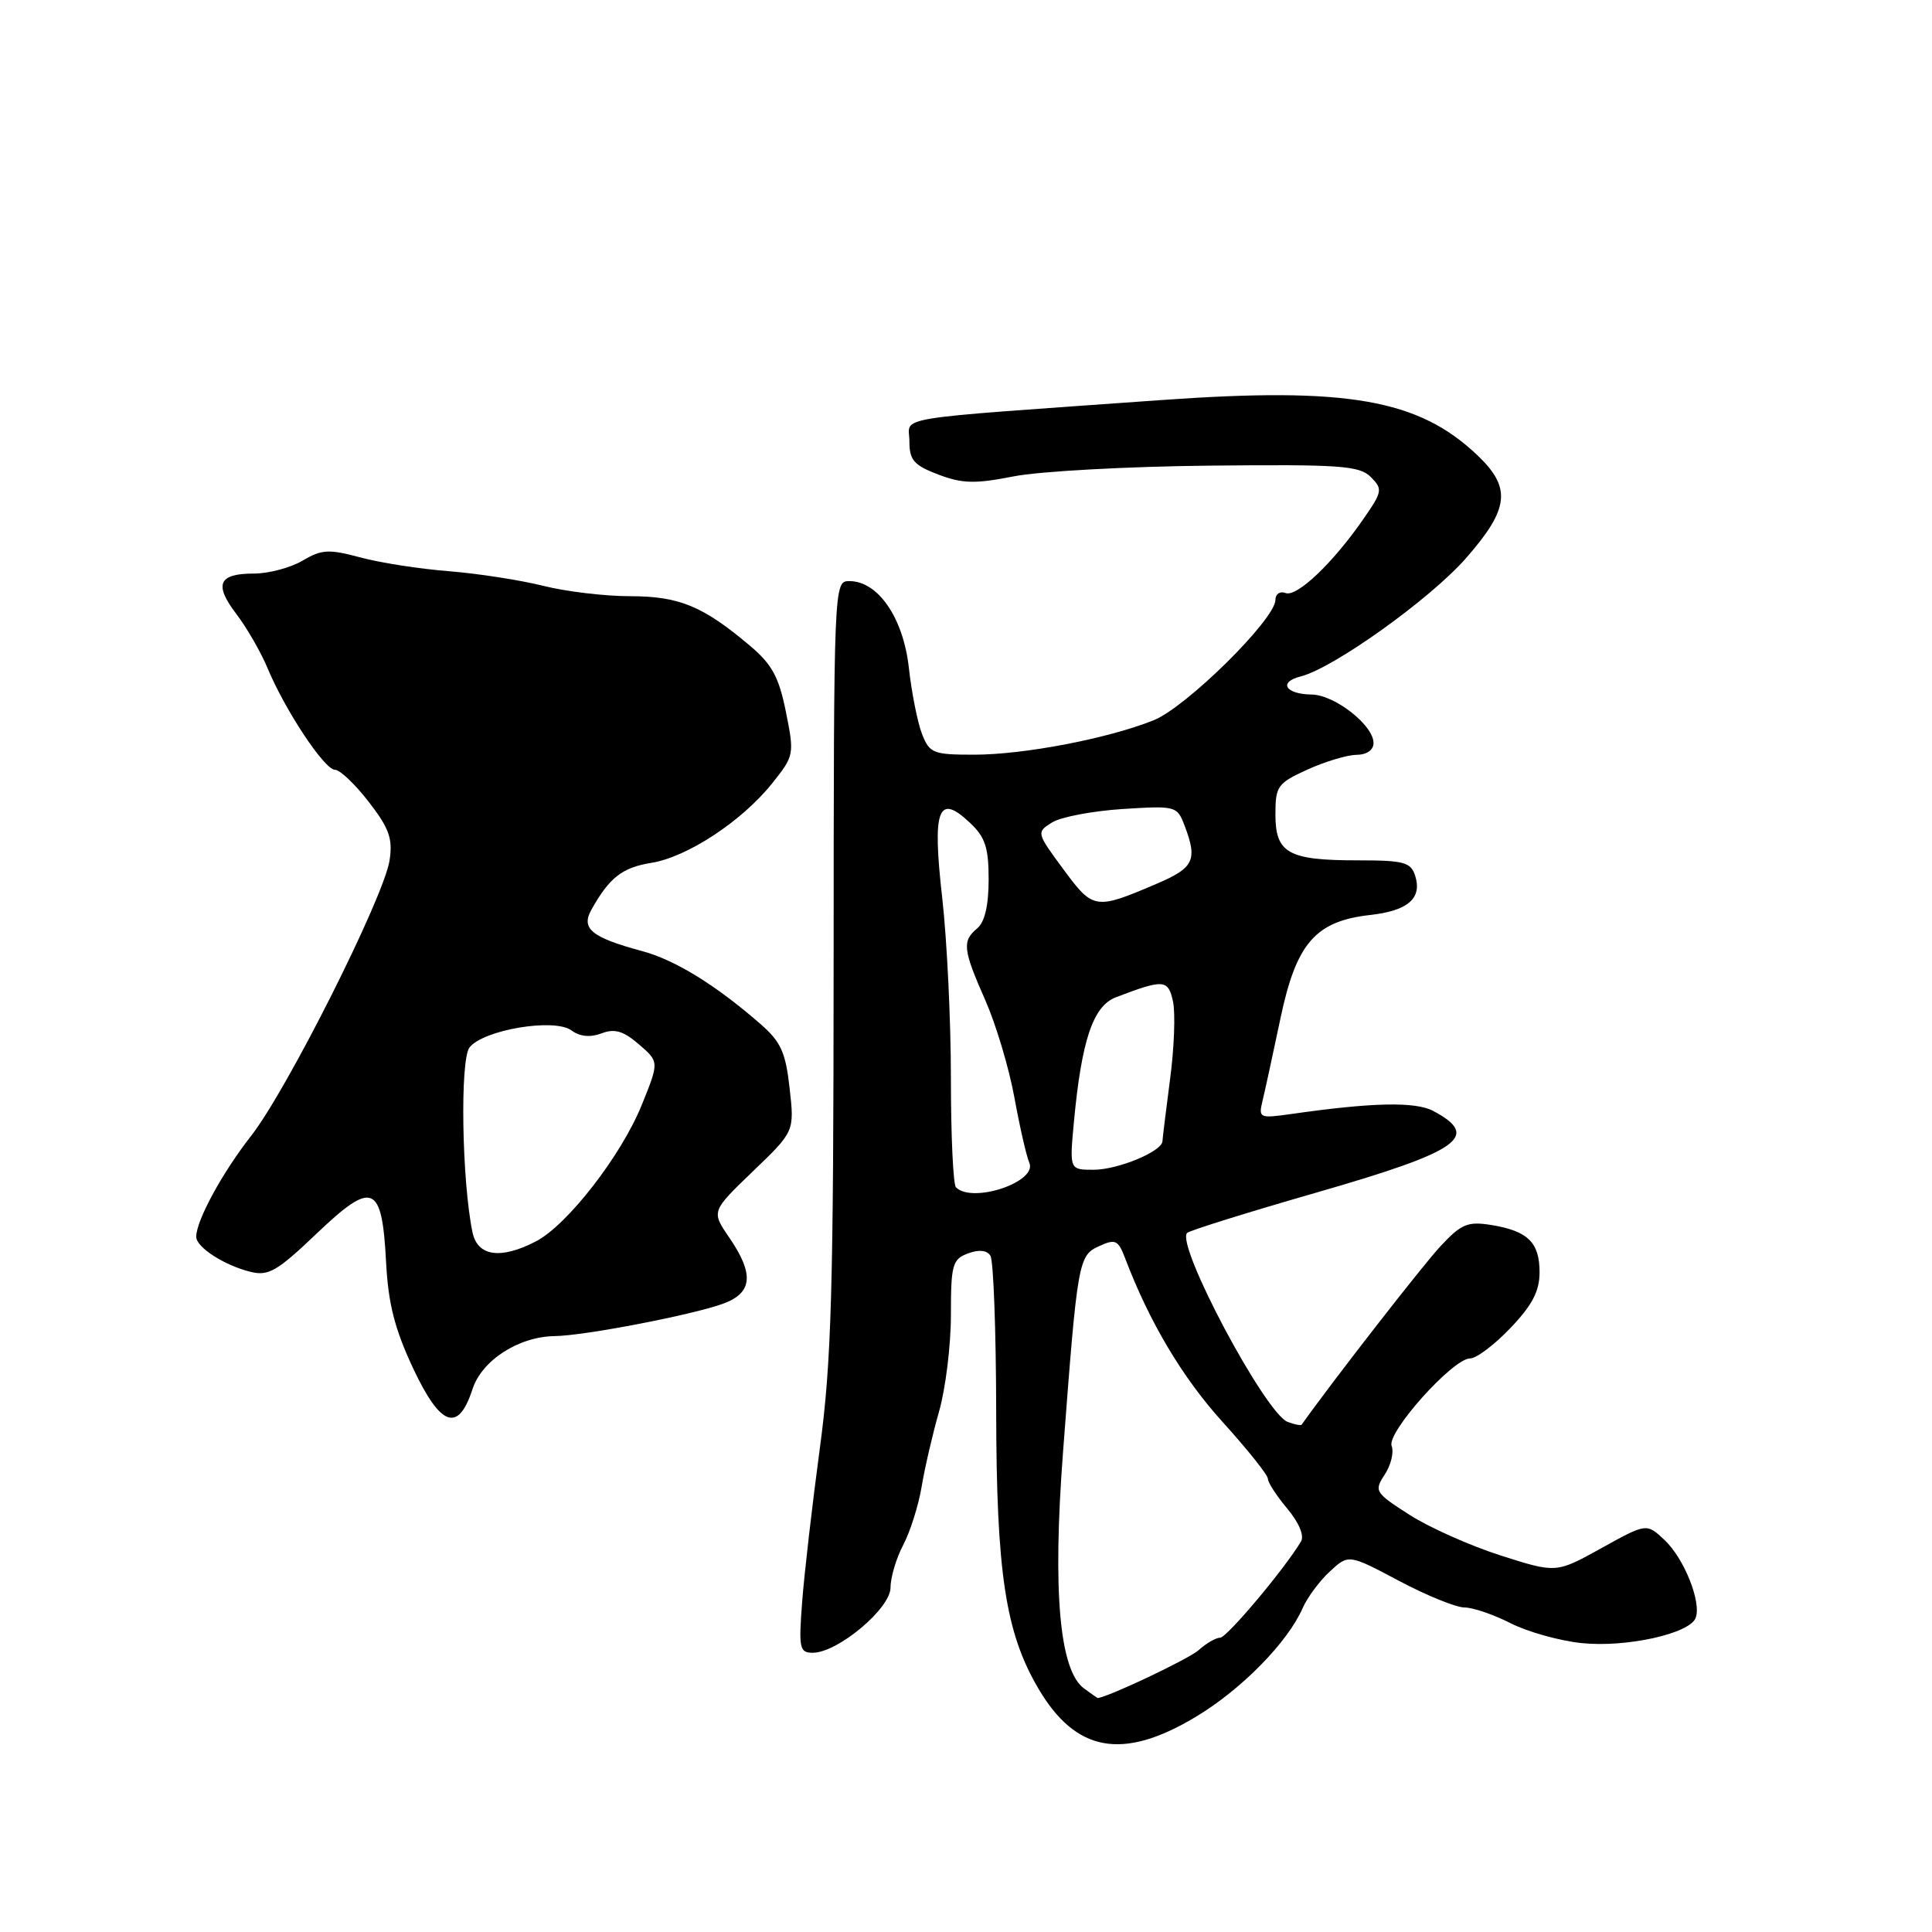 <?xml version="1.0" encoding="UTF-8" standalone="no"?>
<!DOCTYPE svg PUBLIC "-//W3C//DTD SVG 1.1//EN" "http://www.w3.org/Graphics/SVG/1.1/DTD/svg11.dtd" >
<svg xmlns="http://www.w3.org/2000/svg" xmlns:xlink="http://www.w3.org/1999/xlink" version="1.1" viewBox="0 0 256 256">
 <g >
 <path fill="currentColor"
d=" M 158.50 227.46 C 164.53 223.83 170.63 217.61 172.62 213.06 C 173.24 211.65 174.86 209.47 176.22 208.22 C 178.70 205.93 178.70 205.93 185.37 209.47 C 189.03 211.41 192.94 213.00 194.05 213.00 C 195.17 213.00 197.92 213.94 200.17 215.09 C 202.42 216.23 206.66 217.42 209.60 217.72 C 215.49 218.33 223.88 216.47 224.68 214.39 C 225.48 212.31 223.16 206.50 220.56 204.06 C 218.18 201.82 218.18 201.82 212.19 205.14 C 206.20 208.46 206.20 208.46 198.85 206.11 C 194.81 204.82 189.36 202.39 186.75 200.71 C 182.18 197.78 182.05 197.57 183.49 195.38 C 184.31 194.13 184.72 192.43 184.40 191.60 C 183.72 189.82 192.51 180.00 194.79 180.00 C 195.63 180.00 198.04 178.18 200.15 175.96 C 203.04 172.93 204.00 171.08 204.00 168.58 C 204.00 164.63 202.45 163.11 197.61 162.32 C 194.48 161.82 193.65 162.16 190.88 165.12 C 188.56 167.60 176.50 183.10 172.48 188.77 C 172.37 188.92 171.54 188.76 170.62 188.41 C 167.64 187.26 155.75 164.92 157.30 163.37 C 157.62 163.05 165.39 160.62 174.58 157.98 C 193.48 152.53 196.25 150.58 189.92 147.21 C 187.56 145.95 181.86 146.07 171.11 147.61 C 166.88 148.21 166.74 148.15 167.29 145.87 C 167.61 144.57 168.67 139.66 169.66 134.97 C 171.76 124.98 174.28 122.06 181.55 121.24 C 186.57 120.68 188.46 119.03 187.52 116.05 C 186.94 114.24 186.04 114.00 179.87 114.00 C 170.70 114.00 169.00 113.05 169.00 107.92 C 169.00 104.16 169.28 103.78 173.25 101.97 C 175.59 100.91 178.51 100.03 179.75 100.02 C 181.10 100.01 182.00 99.38 182.00 98.45 C 182.00 96.10 176.85 92.07 173.81 92.03 C 170.32 91.99 169.34 90.38 172.35 89.63 C 176.71 88.53 189.54 79.35 194.28 73.93 C 200.00 67.39 200.30 64.63 195.75 60.31 C 187.94 52.89 178.50 51.25 153.88 53.01 C 117.19 55.63 120.50 55.09 120.50 58.46 C 120.50 60.97 121.08 61.64 124.33 62.88 C 127.53 64.09 129.19 64.13 134.33 63.12 C 137.72 62.45 149.37 61.81 160.21 61.70 C 177.61 61.52 180.12 61.70 181.63 63.20 C 183.24 64.81 183.18 65.13 180.65 68.78 C 176.60 74.63 171.84 79.15 170.34 78.58 C 169.60 78.29 169.00 78.71 169.00 79.49 C 169.00 82.04 157.19 93.71 152.86 95.44 C 146.80 97.87 135.66 100.00 129.06 100.00 C 123.64 100.00 123.17 99.81 122.17 97.25 C 121.58 95.74 120.80 91.80 120.43 88.50 C 119.70 81.89 116.36 77.00 112.55 77.00 C 110.49 77.00 110.48 77.09 110.46 127.75 C 110.44 171.10 110.18 180.47 108.62 192.00 C 107.62 199.43 106.57 208.54 106.29 212.25 C 105.82 218.41 105.94 219.00 107.69 219.00 C 111.00 219.00 118.00 213.14 118.00 210.36 C 118.00 209.01 118.76 206.46 119.69 204.70 C 120.61 202.94 121.71 199.47 122.12 197.00 C 122.53 194.53 123.57 190.04 124.43 187.03 C 125.29 184.02 126.00 178.27 126.00 174.25 C 126.00 167.58 126.20 166.86 128.25 166.09 C 129.69 165.55 130.76 165.65 131.23 166.38 C 131.64 166.99 131.98 176.28 132.00 187.00 C 132.03 208.39 133.23 216.31 137.56 223.69 C 142.54 232.20 148.77 233.32 158.50 227.46 Z  M 62.60 184.09 C 63.84 180.25 68.71 177.11 73.50 177.04 C 77.43 176.99 91.61 174.26 95.75 172.77 C 99.73 171.34 99.97 168.86 96.62 163.97 C 94.25 160.51 94.25 160.51 99.76 155.21 C 105.27 149.92 105.27 149.92 104.63 144.21 C 104.10 139.42 103.47 138.04 100.75 135.67 C 94.81 130.50 89.46 127.20 85.07 126.02 C 78.40 124.22 76.97 123.06 78.35 120.57 C 80.71 116.32 82.44 114.95 86.27 114.34 C 91.06 113.58 98.31 108.81 102.32 103.79 C 105.23 100.15 105.27 99.96 104.14 94.34 C 103.21 89.71 102.30 88.03 99.37 85.56 C 93.14 80.30 89.99 79.00 83.48 79.00 C 80.15 79.00 74.96 78.38 71.96 77.62 C 68.96 76.87 63.35 76.00 59.50 75.69 C 55.65 75.39 50.36 74.57 47.74 73.86 C 43.56 72.74 42.63 72.79 40.09 74.29 C 38.49 75.23 35.60 76.00 33.65 76.00 C 28.94 76.00 28.32 77.42 31.32 81.36 C 32.69 83.16 34.56 86.39 35.46 88.55 C 37.81 94.18 43.00 102.00 44.39 102.00 C 45.04 102.00 47.05 103.91 48.86 106.25 C 51.57 109.75 52.06 111.12 51.62 114.00 C 50.89 118.85 38.04 144.42 33.28 150.50 C 29.45 155.39 26.00 161.73 26.00 163.88 C 26.00 165.27 29.74 167.68 33.22 168.53 C 35.57 169.11 36.75 168.42 41.95 163.46 C 49.41 156.35 50.62 156.85 51.16 167.28 C 51.45 172.79 52.31 176.12 54.75 181.33 C 58.38 189.04 60.72 189.87 62.60 184.09 Z  M 143.64 223.73 C 140.39 221.35 139.46 210.91 140.85 192.50 C 142.78 166.98 142.88 166.37 145.66 165.11 C 147.80 164.13 148.17 164.31 149.10 166.76 C 152.30 175.19 156.69 182.56 162.01 188.43 C 165.30 192.06 168.00 195.45 168.00 195.94 C 168.00 196.44 169.16 198.22 170.57 199.90 C 172.10 201.72 172.84 203.47 172.40 204.23 C 170.31 207.78 162.57 217.00 161.68 217.00 C 161.12 217.00 159.84 217.74 158.83 218.65 C 157.55 219.81 146.84 224.88 145.44 225.00 C 145.41 225.00 144.60 224.43 143.64 223.73 Z  M 126.67 157.33 C 126.30 156.97 126.00 150.46 126.00 142.87 C 126.00 135.28 125.48 124.53 124.85 118.98 C 123.51 107.20 124.30 105.05 128.49 108.99 C 130.55 110.92 131.00 112.29 131.00 116.55 C 131.00 119.96 130.48 122.19 129.50 123.00 C 127.46 124.69 127.59 125.82 130.56 132.54 C 131.96 135.72 133.70 141.51 134.41 145.41 C 135.12 149.31 136.01 153.21 136.39 154.07 C 137.50 156.61 128.85 159.51 126.67 157.33 Z  M 142.30 148.65 C 143.31 137.85 144.84 133.30 147.85 132.15 C 154.21 129.72 154.79 129.76 155.43 132.71 C 155.76 134.24 155.59 138.88 155.04 143.00 C 154.50 147.12 154.05 150.83 154.03 151.22 C 153.97 152.58 148.11 155.00 144.91 155.00 C 141.71 155.00 141.71 155.00 142.30 148.65 Z  M 140.90 115.18 C 137.33 110.34 137.31 110.29 139.40 108.98 C 140.55 108.26 144.75 107.46 148.73 107.20 C 155.83 106.75 155.97 106.79 156.98 109.44 C 158.69 113.93 158.19 114.99 153.41 117.04 C 145.11 120.60 144.87 120.56 140.90 115.18 Z  M 62.60 163.25 C 61.19 156.39 60.94 140.46 62.21 138.80 C 64.01 136.46 73.44 134.87 75.71 136.53 C 76.84 137.36 78.20 137.49 79.70 136.93 C 81.44 136.26 82.59 136.60 84.66 138.38 C 87.35 140.70 87.35 140.70 85.02 146.45 C 82.30 153.15 75.15 162.36 70.99 164.50 C 66.31 166.92 63.25 166.47 62.60 163.25 Z "/>
</g>
</svg>